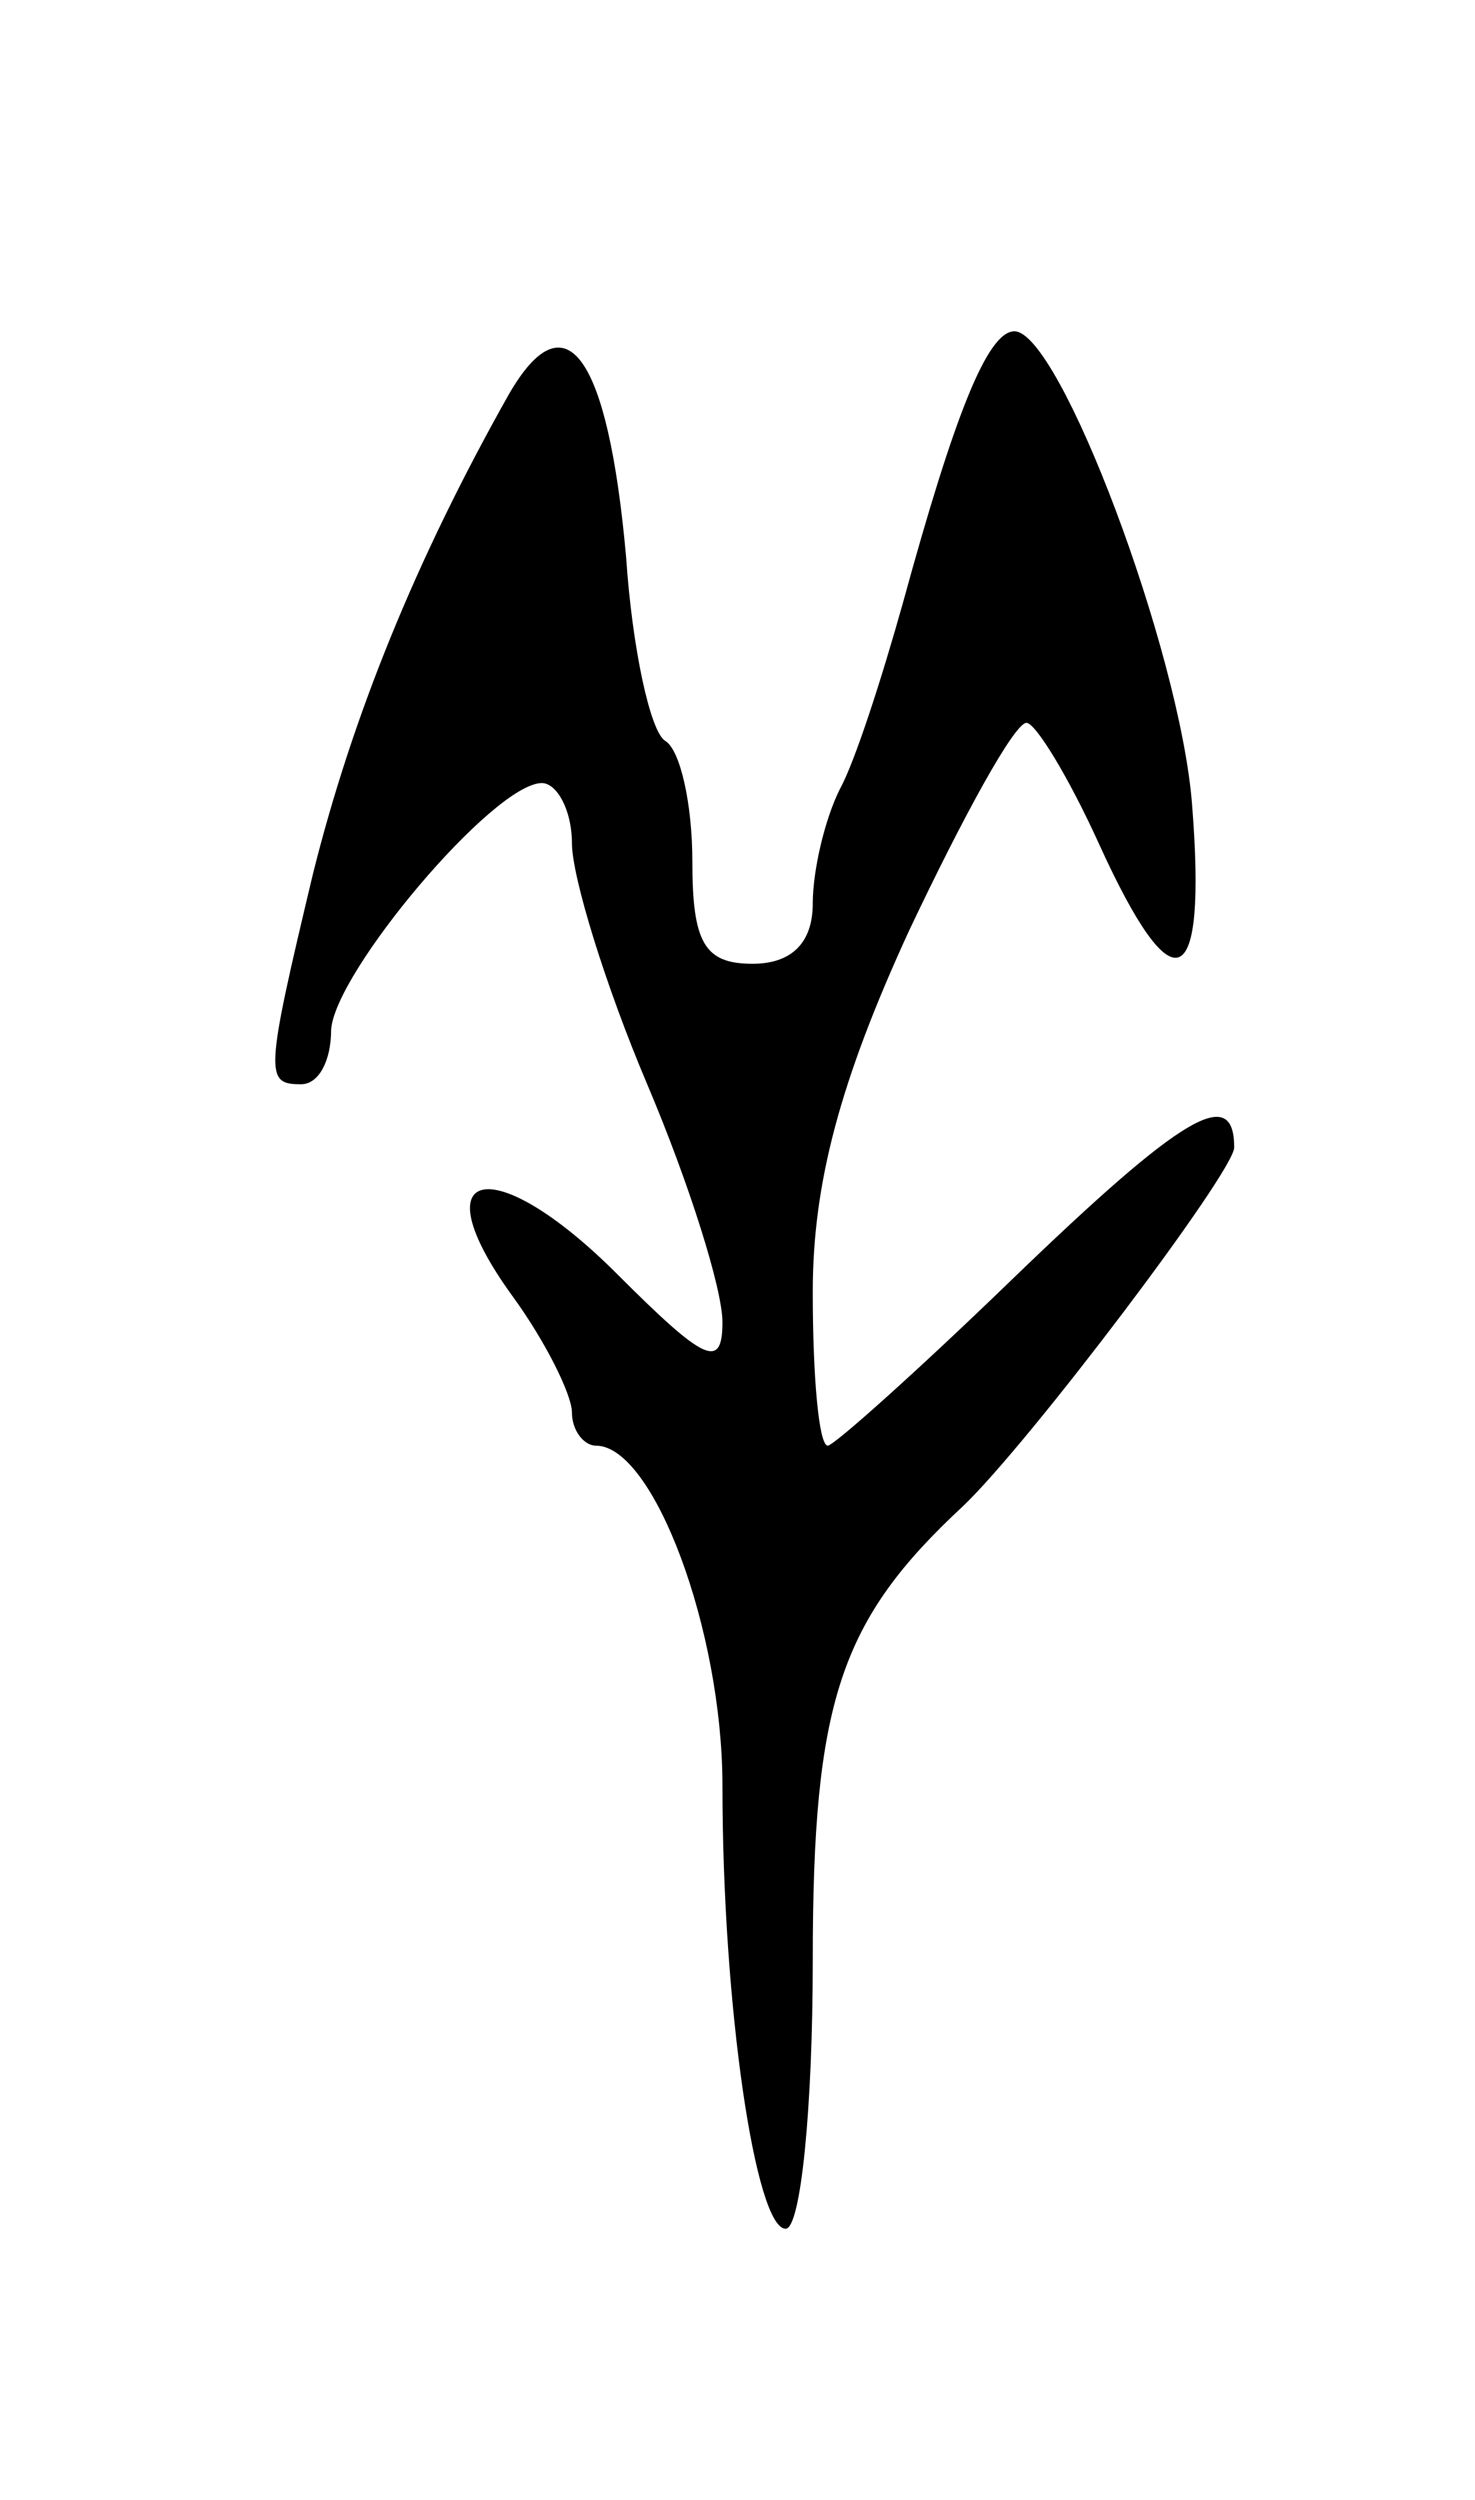 <svg version="1.0" xmlns="http://www.w3.org/2000/svg"
 width="49pt" height="83pt" viewBox="0 0 49 83"
 preserveAspectRatio="xMidYMid meet">
<g transform="translate(0,83) scale(0.1,-0.1)"
fill="#000000" stroke="none">
<path d="M169 699 c-31 -55 -52 -107 -65 -159 -16 -67 -16 -70 -4 -70 6 0 10
8 10 18 1 19 54 82 70 82 5 0 10 -9 10 -20 0 -11 11 -47 25 -80 14 -33 25 -68
25 -79 0 -16 -6 -13 -35 16 -41 41 -66 36 -35 -7 11 -15 20 -33 20 -39 0 -6 4
-11 8 -11 19 0 42 -61 42 -113 0 -73 11 -147 21 -147 5 0 9 40 9 89 0 86 9
113 50 151 22 21 90 111 90 119 0 21 -17 11 -74 -44 -31 -30 -59 -55 -61 -55
-3 0 -5 23 -5 51 0 36 9 70 32 120 18 38 35 69 39 69 3 0 14 -18 24 -40 25
-55 36 -50 31 13 -4 51 -44 157 -59 157 -9 0 -20 -28 -37 -90 -7 -25 -16 -53
-21 -62 -5 -10 -9 -27 -9 -38 0 -13 -7 -20 -20 -20 -16 0 -20 7 -20 34 0 19
-4 37 -9 40 -5 3 -11 31 -13 61 -6 67 -20 87 -39 54z"/>
</g>
</svg>
